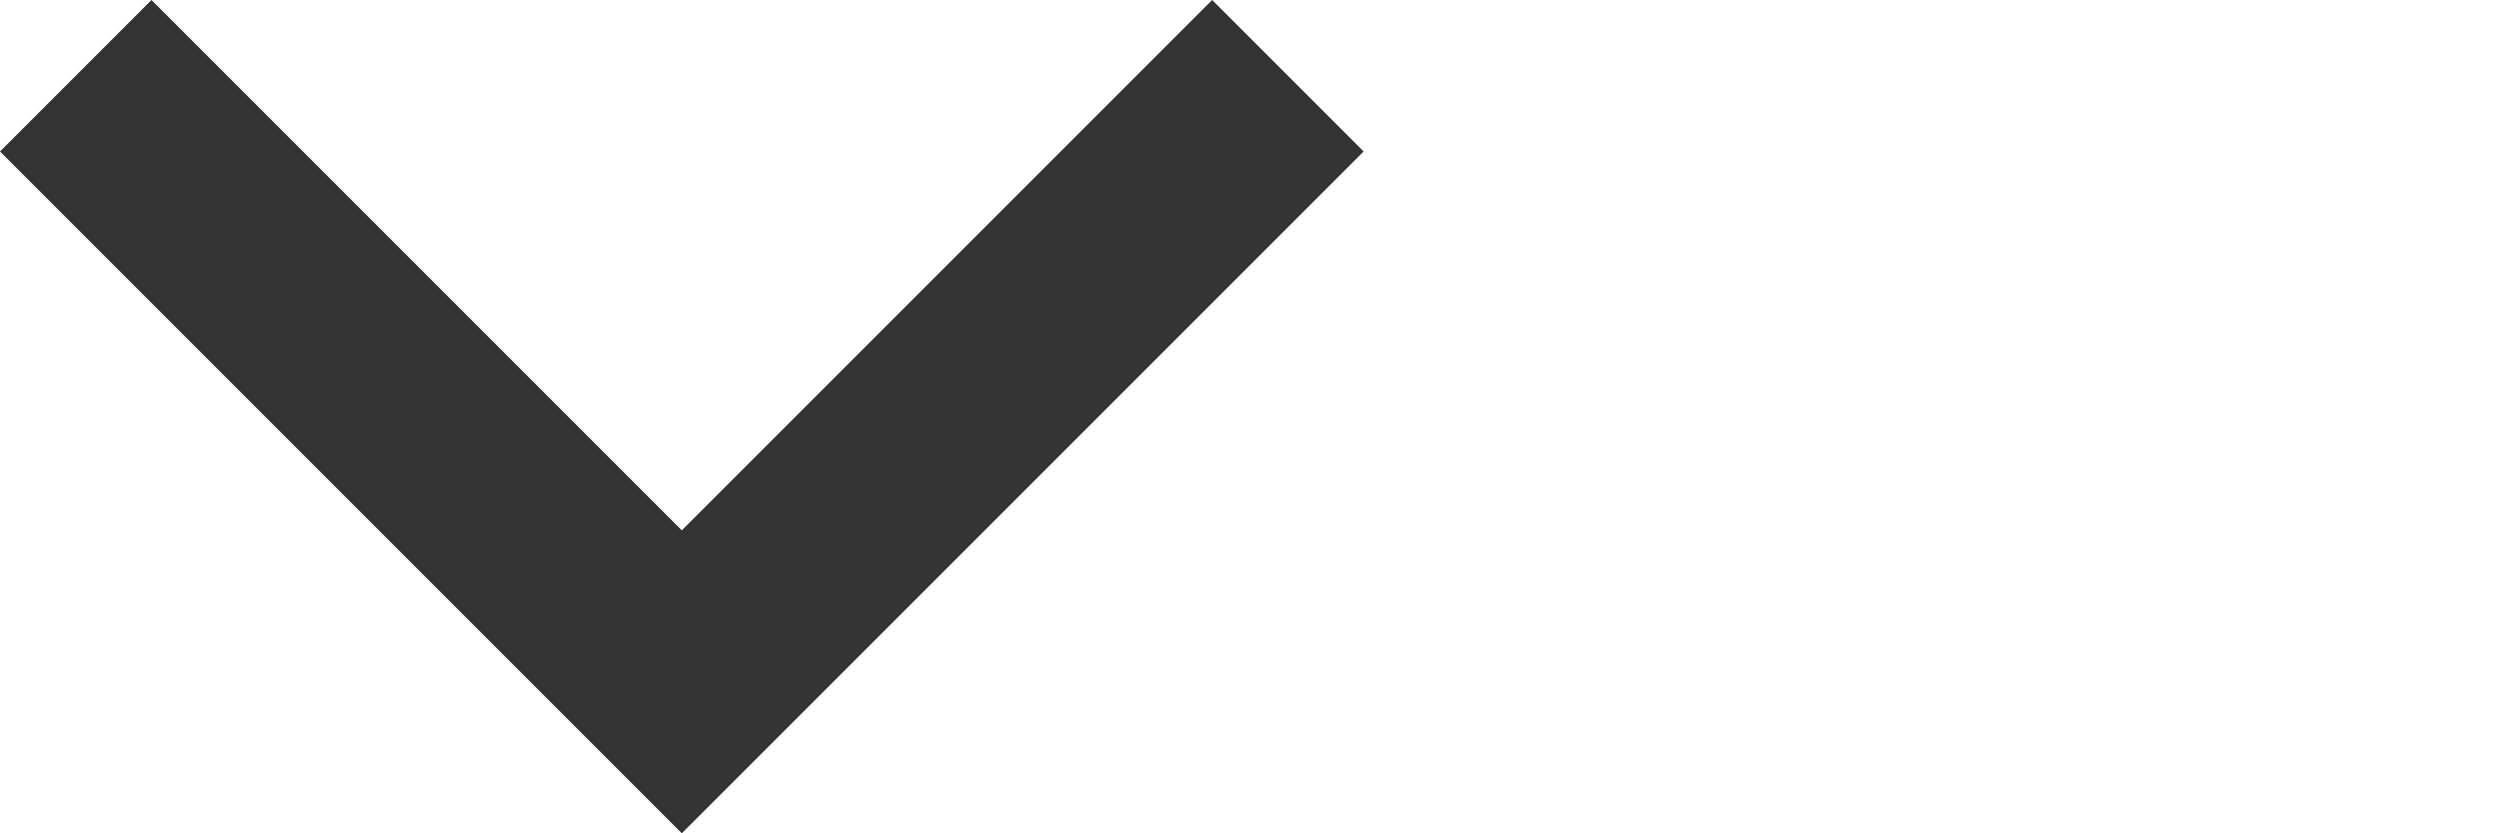 <?xml version="1.0" encoding="utf-8"?>
<!-- Generator: Adobe Illustrator 17.0.0, SVG Export Plug-In . SVG Version: 6.00 Build 0)  -->
<!DOCTYPE svg PUBLIC "-//W3C//DTD SVG 1.1//EN" "http://www.w3.org/Graphics/SVG/1.1/DTD/svg11.dtd">
<svg version="1.1" id="Layer_1" xmlns:sketch="http://www.bohemiancoding.com/sketch/ns"
	 xmlns="http://www.w3.org/2000/svg" xmlns:xlink="http://www.w3.org/1999/xlink" x="0px" y="0px" width="22px" height="7.333px"
	 viewBox="0 0 22 7.333" enable-background="new 0 0 22 7.333" xml:space="preserve">
<g id="Home-Lite" sketch:type="MSPage">
	<g id="sam-lite---home" transform="translate(-1221, -1656)" sketch:type="MSArtboardGroup">
		
			<g id="collapse" transform="translate(1227, 1660) scale(1, -1) translate(-1227, -1660) translate(1221, 1656)" sketch:type="MSLayerGroup">
			<g id="Layer_1_1_" sketch:type="MSShapeGroup">
				<path id="Shape" fill="#333333" d="M10.667,8L6,3.333L1.333,8L0,6.667l6-6l6,6L10.667,8z"/>
			</g>
		</g>
	</g>
</g>
</svg>
